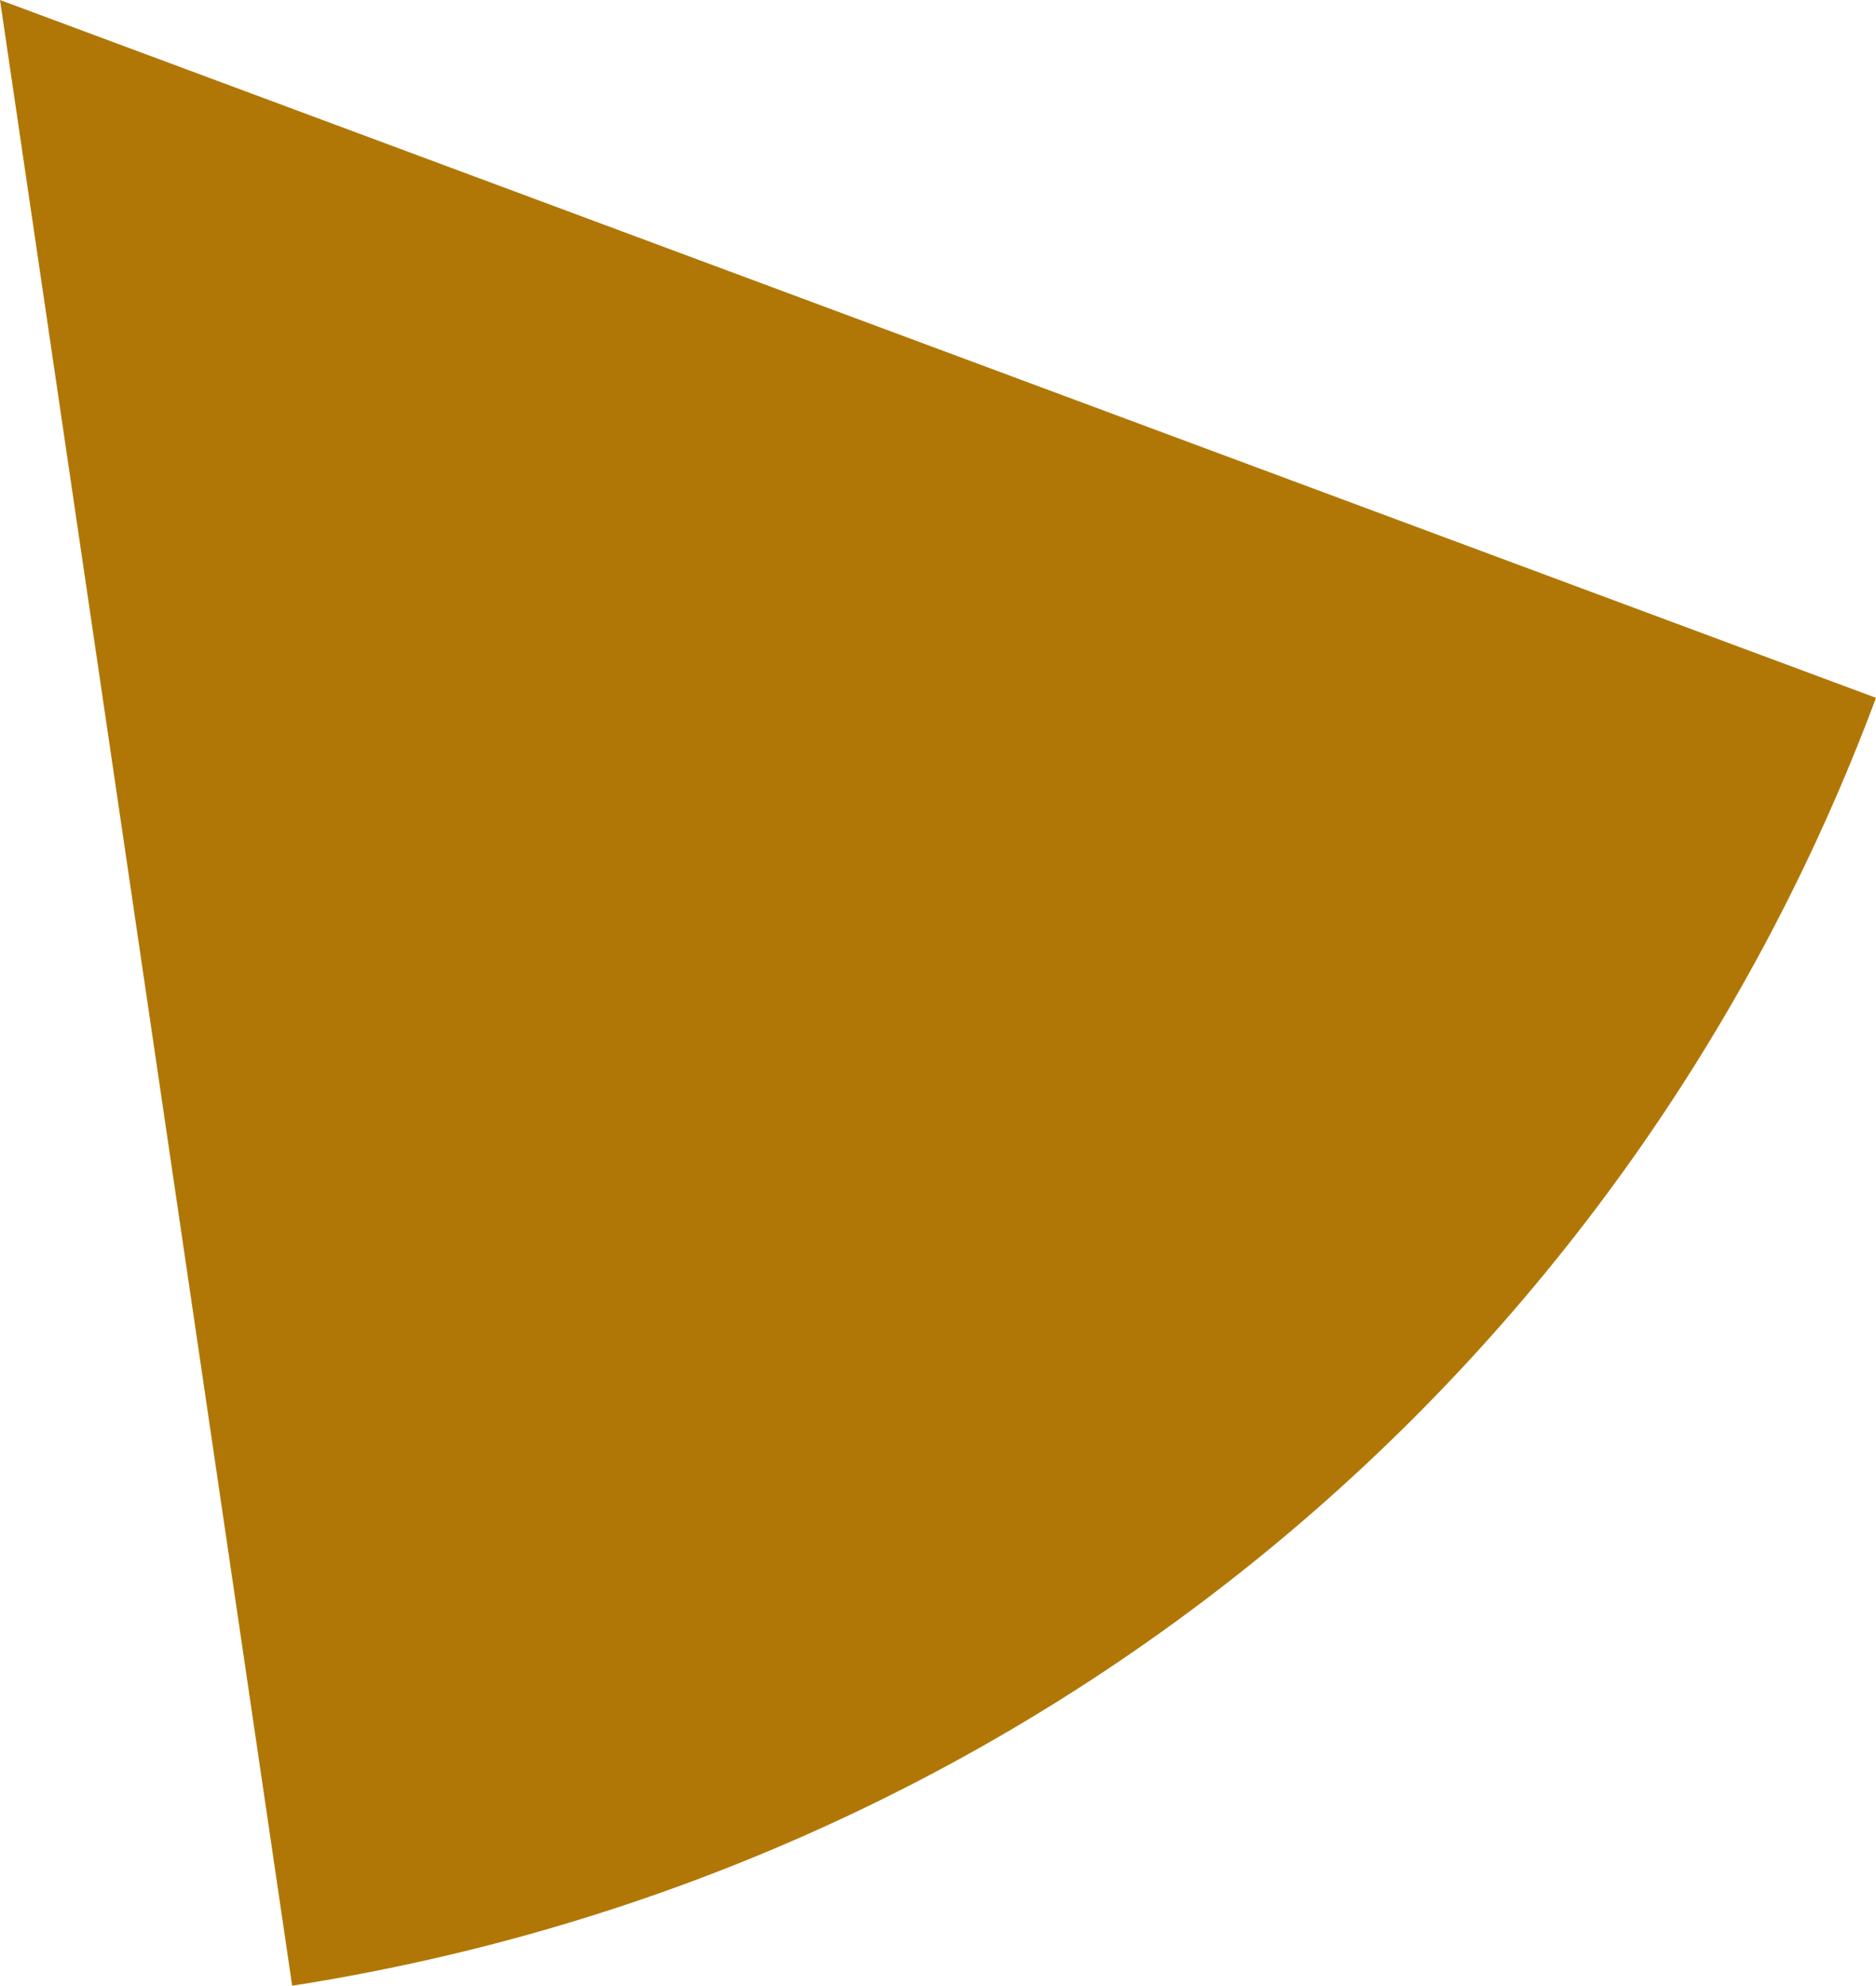 ﻿<?xml version="1.0" encoding="utf-8"?>
<svg version="1.1" xmlns:xlink="http://www.w3.org/1999/xlink" width="103px" height="109px" xmlns="http://www.w3.org/2000/svg">
  <g transform="matrix(1 0 0 1 -1290 -2847 )">
    <path d="M 16.041 109  L 0 0  L 103 38.305  C 89.153 75.419  56.475 102.677  16.041 109  Z " fill-rule="nonzero" fill="#b17706" stroke="none" transform="matrix(1 0 0 1 1290 2847 )" />
  </g>
</svg>